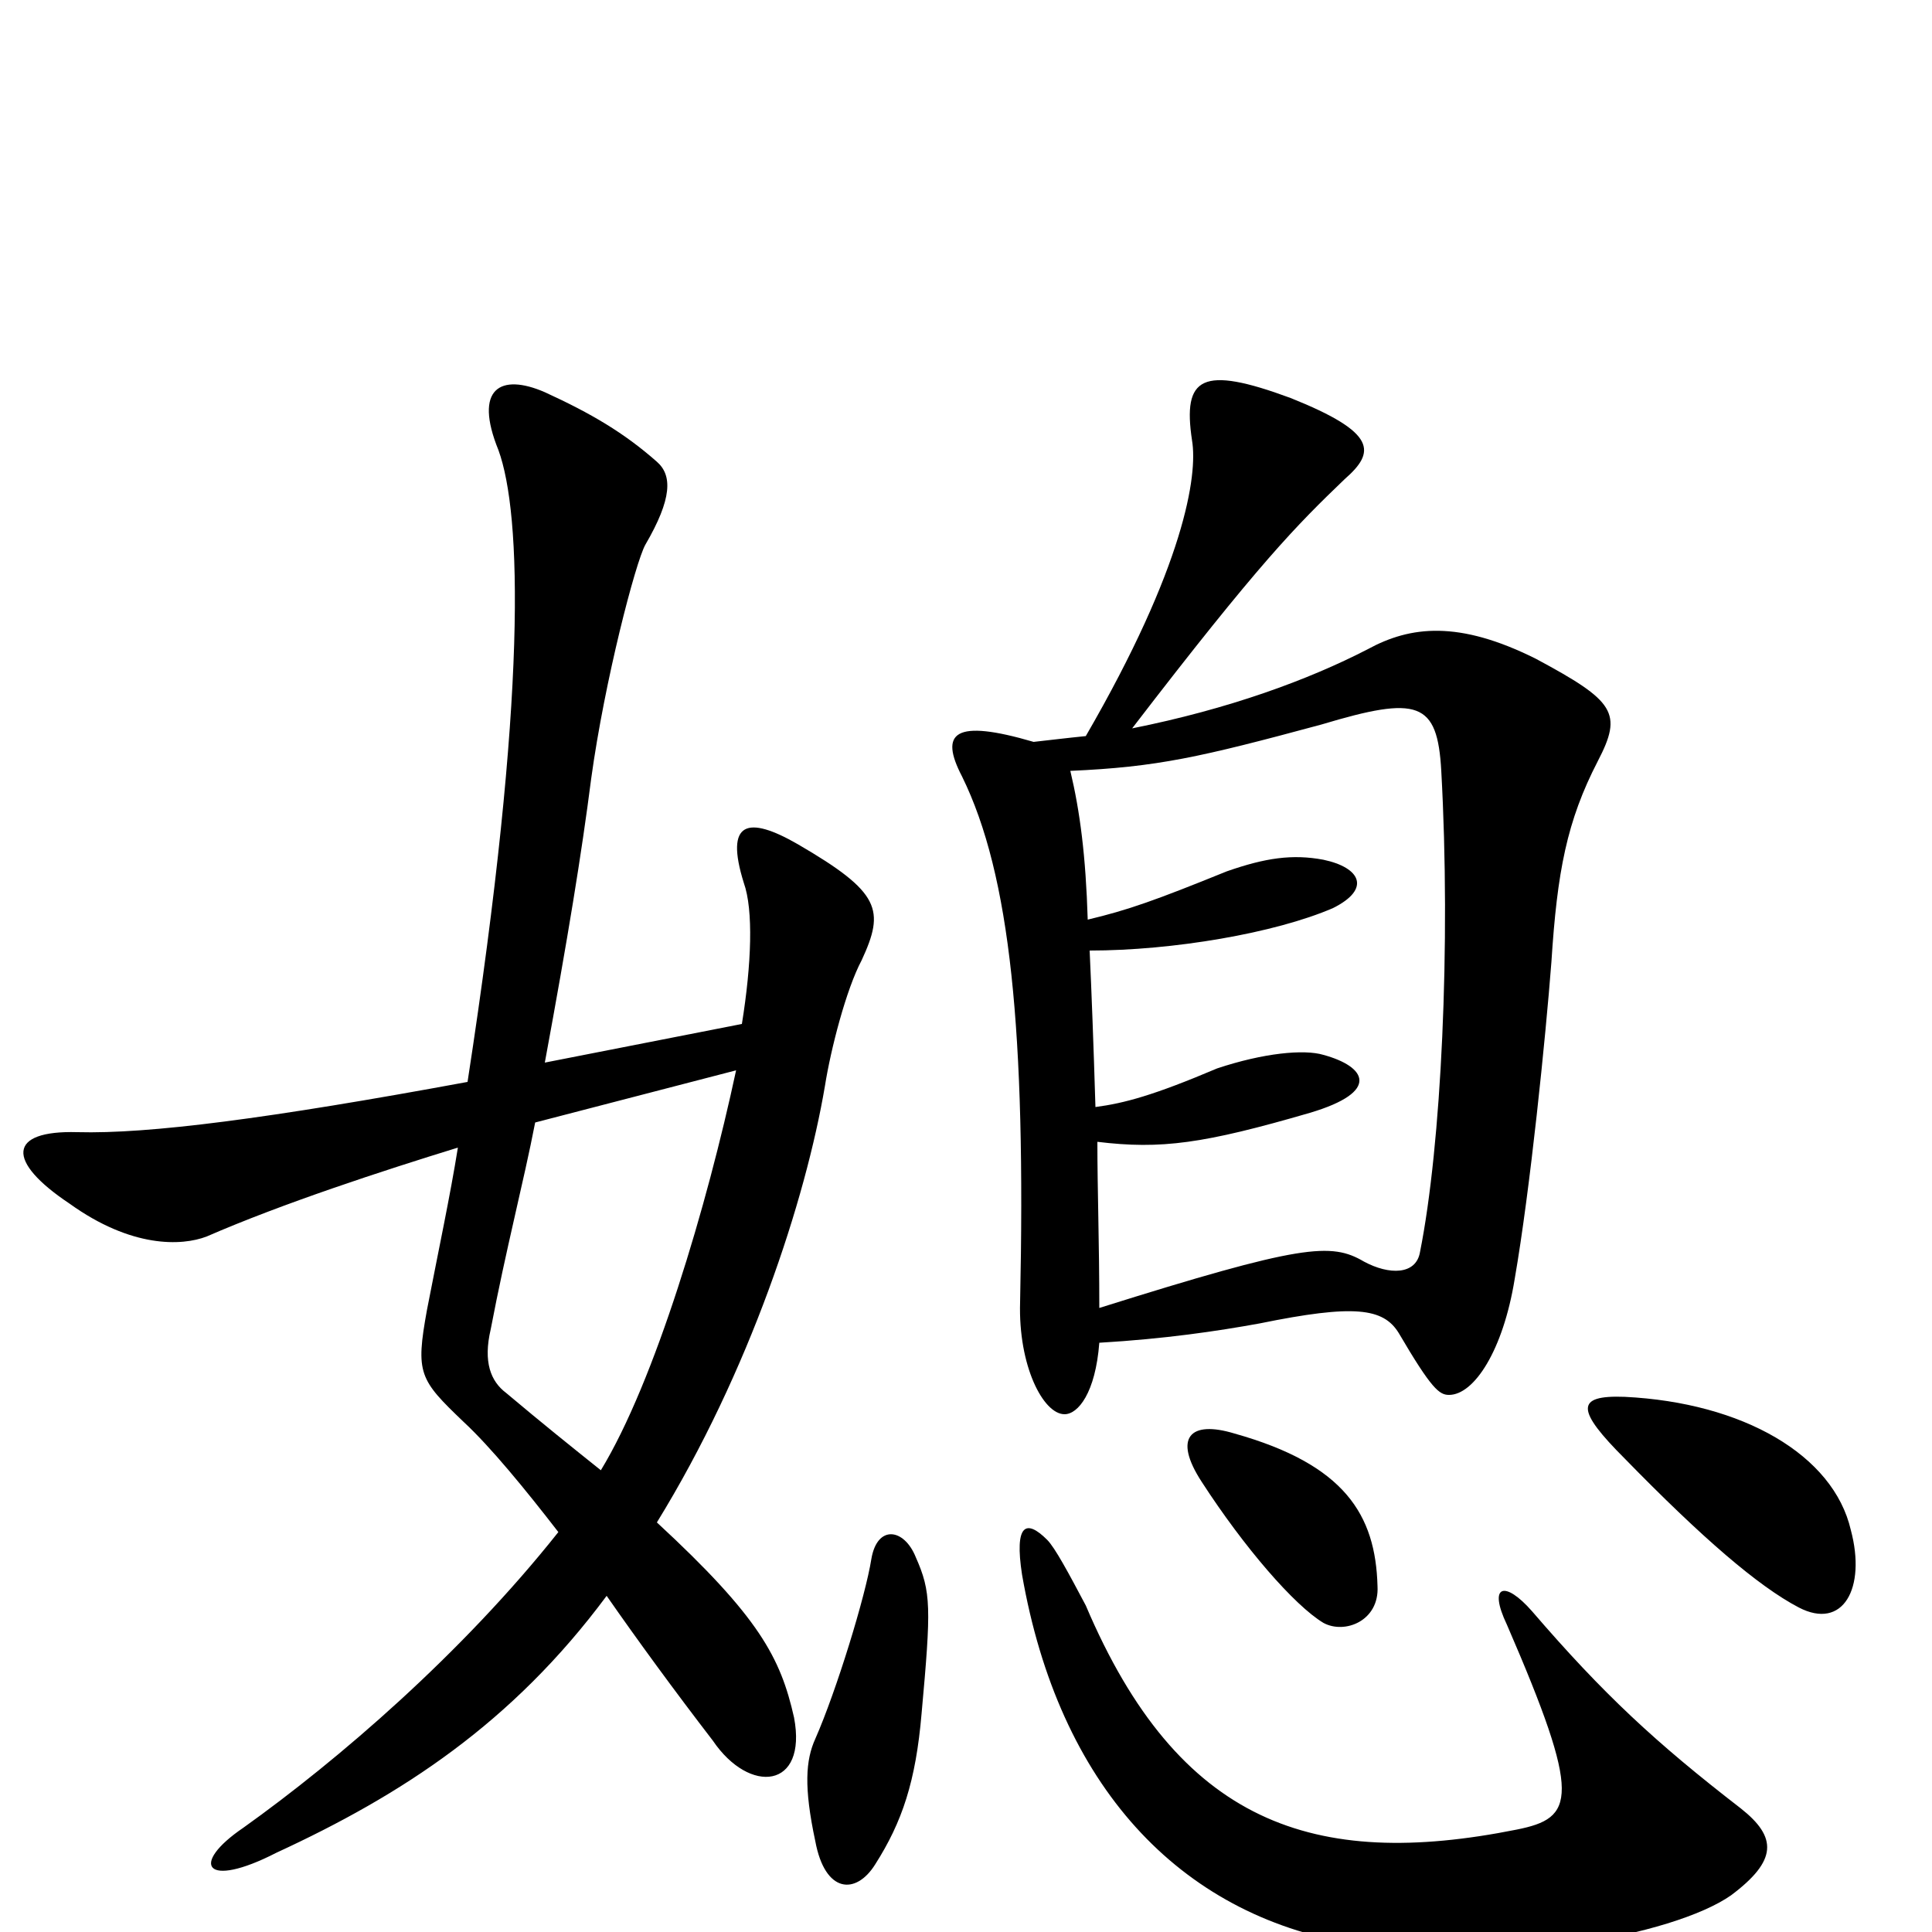 <svg xmlns="http://www.w3.org/2000/svg" viewBox="0 -1000 1000 1000">
	<path fill="#000000" d="M827 -606C840 -631 836 -637 795 -659C755 -679 730 -676 708 -664C677 -648 636 -633 586 -623C652 -709 671 -728 696 -752C712 -766 713 -776 668 -794C622 -811 612 -805 617 -772C620 -754 613 -707 562 -619C552 -618 544 -617 535 -616C494 -628 486 -621 498 -598C523 -547 531 -466 528 -326C527 -293 540 -268 551 -268C558 -268 567 -279 569 -305C603 -307 630 -311 652 -315C701 -325 716 -323 724 -310C741 -281 745 -278 750 -278C763 -278 778 -301 784 -338C792 -384 800 -463 803 -502C806 -549 811 -575 827 -606ZM446 -503C458 -529 456 -538 413 -563C387 -578 375 -575 385 -543C390 -529 389 -501 384 -470L282 -450C294 -515 301 -558 306 -597C313 -648 329 -709 334 -718C348 -742 348 -754 340 -761C323 -776 306 -786 282 -797C259 -807 245 -799 258 -767C270 -734 273 -641 242 -440C139 -421 77 -413 40 -414C4 -415 3 -399 36 -377C68 -354 94 -355 107 -360C146 -377 198 -394 237 -406C233 -381 227 -353 221 -322C215 -289 217 -286 240 -264C254 -251 272 -229 289 -207C239 -144 175 -89 126 -54C98 -35 106 -22 143 -41C208 -71 265 -108 314 -174C330 -151 349 -125 369 -99C388 -71 418 -74 411 -111C404 -142 393 -163 340 -212C388 -290 417 -379 427 -438C430 -457 438 -488 446 -503ZM958 -208C949 -247 902 -274 841 -277C815 -278 816 -270 841 -245C881 -204 910 -179 931 -168C954 -156 966 -178 958 -208ZM713 -179C712 -216 696 -242 639 -258C616 -265 607 -256 622 -233C644 -199 670 -169 685 -160C696 -154 714 -161 713 -179ZM477 -113C482 -168 482 -176 474 -194C468 -209 454 -211 451 -193C448 -174 433 -125 422 -100C417 -89 416 -75 422 -47C427 -20 443 -19 453 -35C467 -57 474 -78 477 -113ZM901 -64C857 -98 830 -123 793 -166C779 -182 770 -180 780 -159C819 -69 815 -59 785 -53C680 -32 610 -56 562 -169C553 -186 546 -199 542 -203C531 -214 525 -211 529 -185C548 -76 610 -9 700 6C773 19 866 2 896 -19C920 -37 920 -49 901 -64ZM746 -601C751 -511 746 -407 735 -352C733 -340 719 -340 706 -347C689 -357 674 -356 569 -323C569 -357 568 -384 568 -409C601 -405 623 -408 678 -424C715 -435 707 -448 685 -454C675 -457 654 -455 630 -447C597 -433 582 -429 567 -427C566 -460 565 -486 564 -508C607 -508 660 -517 690 -530C710 -540 704 -551 685 -555C669 -558 655 -556 635 -549C598 -534 584 -529 563 -524C562 -557 559 -580 554 -601C599 -603 621 -608 684 -625C734 -640 744 -637 746 -601ZM381 -446C366 -376 339 -285 311 -239C296 -251 281 -263 262 -279C254 -285 250 -295 254 -312C262 -354 271 -388 277 -419Z"/>
</svg>